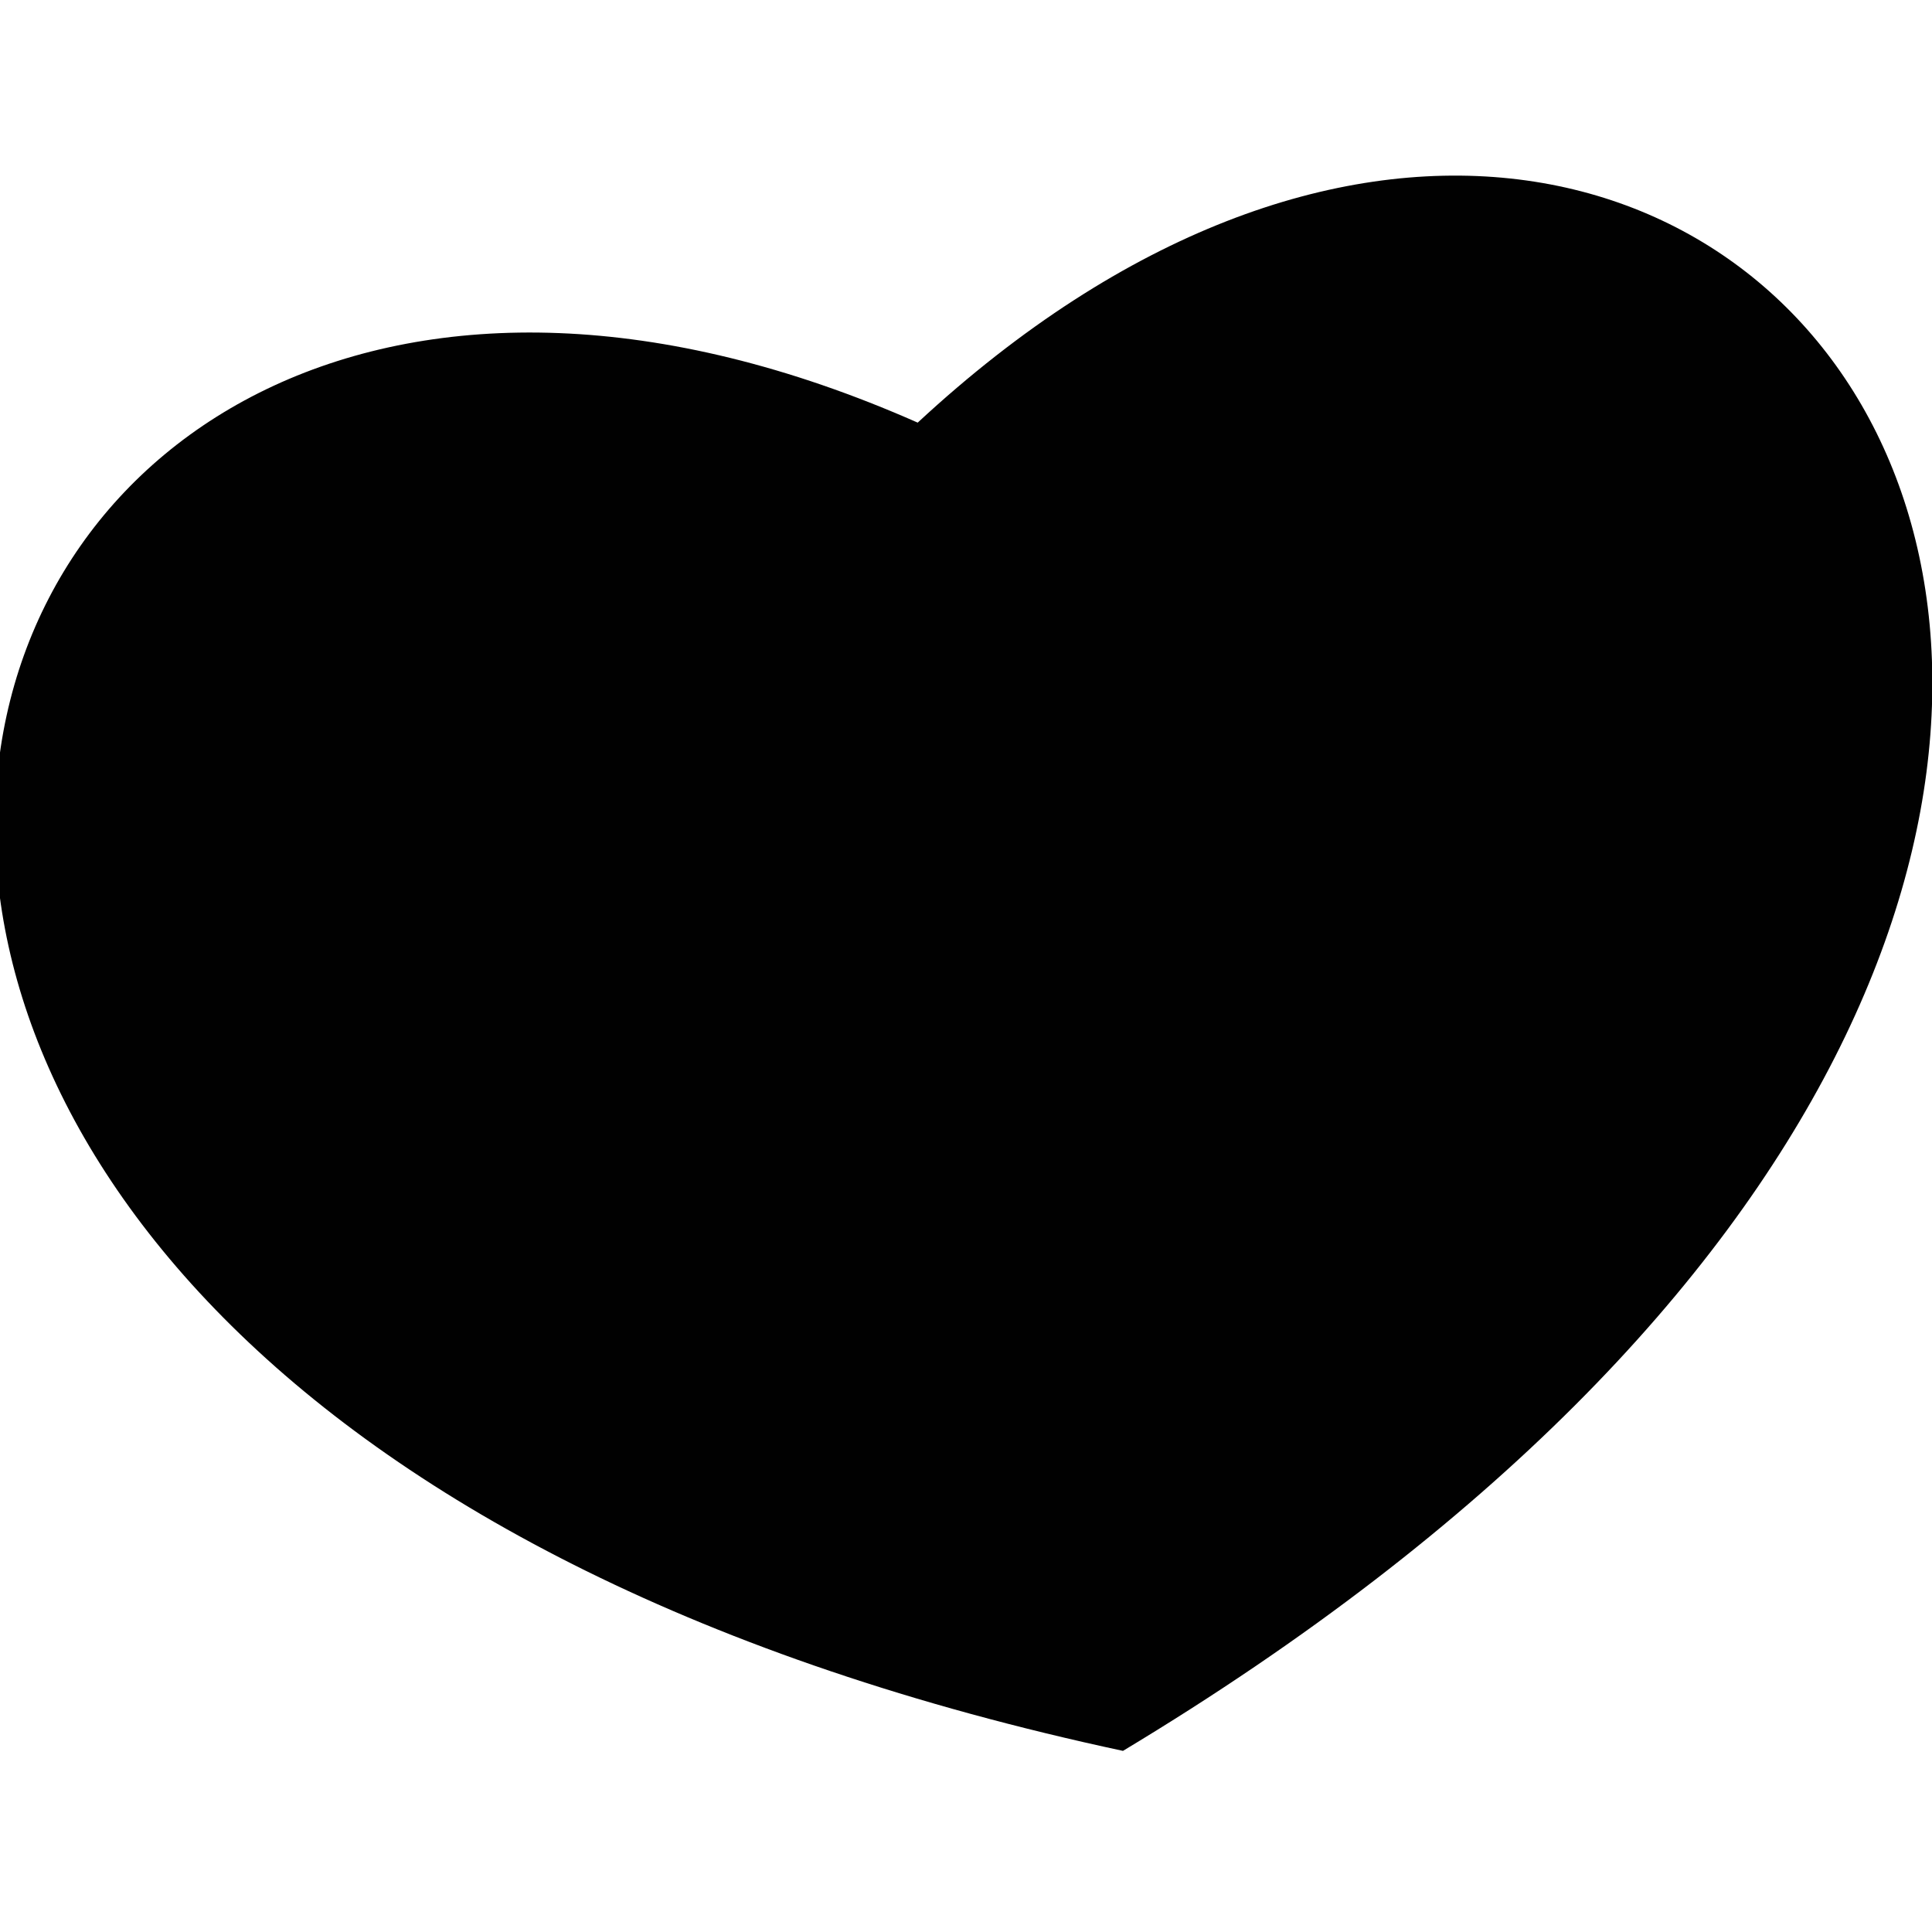 <svg xmlns="http://www.w3.org/2000/svg" width="16" height="16" viewBox="0 0 16 16"><path fill-rule="evenodd" clip-rule="evenodd" fill="#010101" d="M9.3 14.5c-14-3-10.3-14.8-1.7-11 6.9-6.4 14 3.6 1.7 11z"/></svg>
